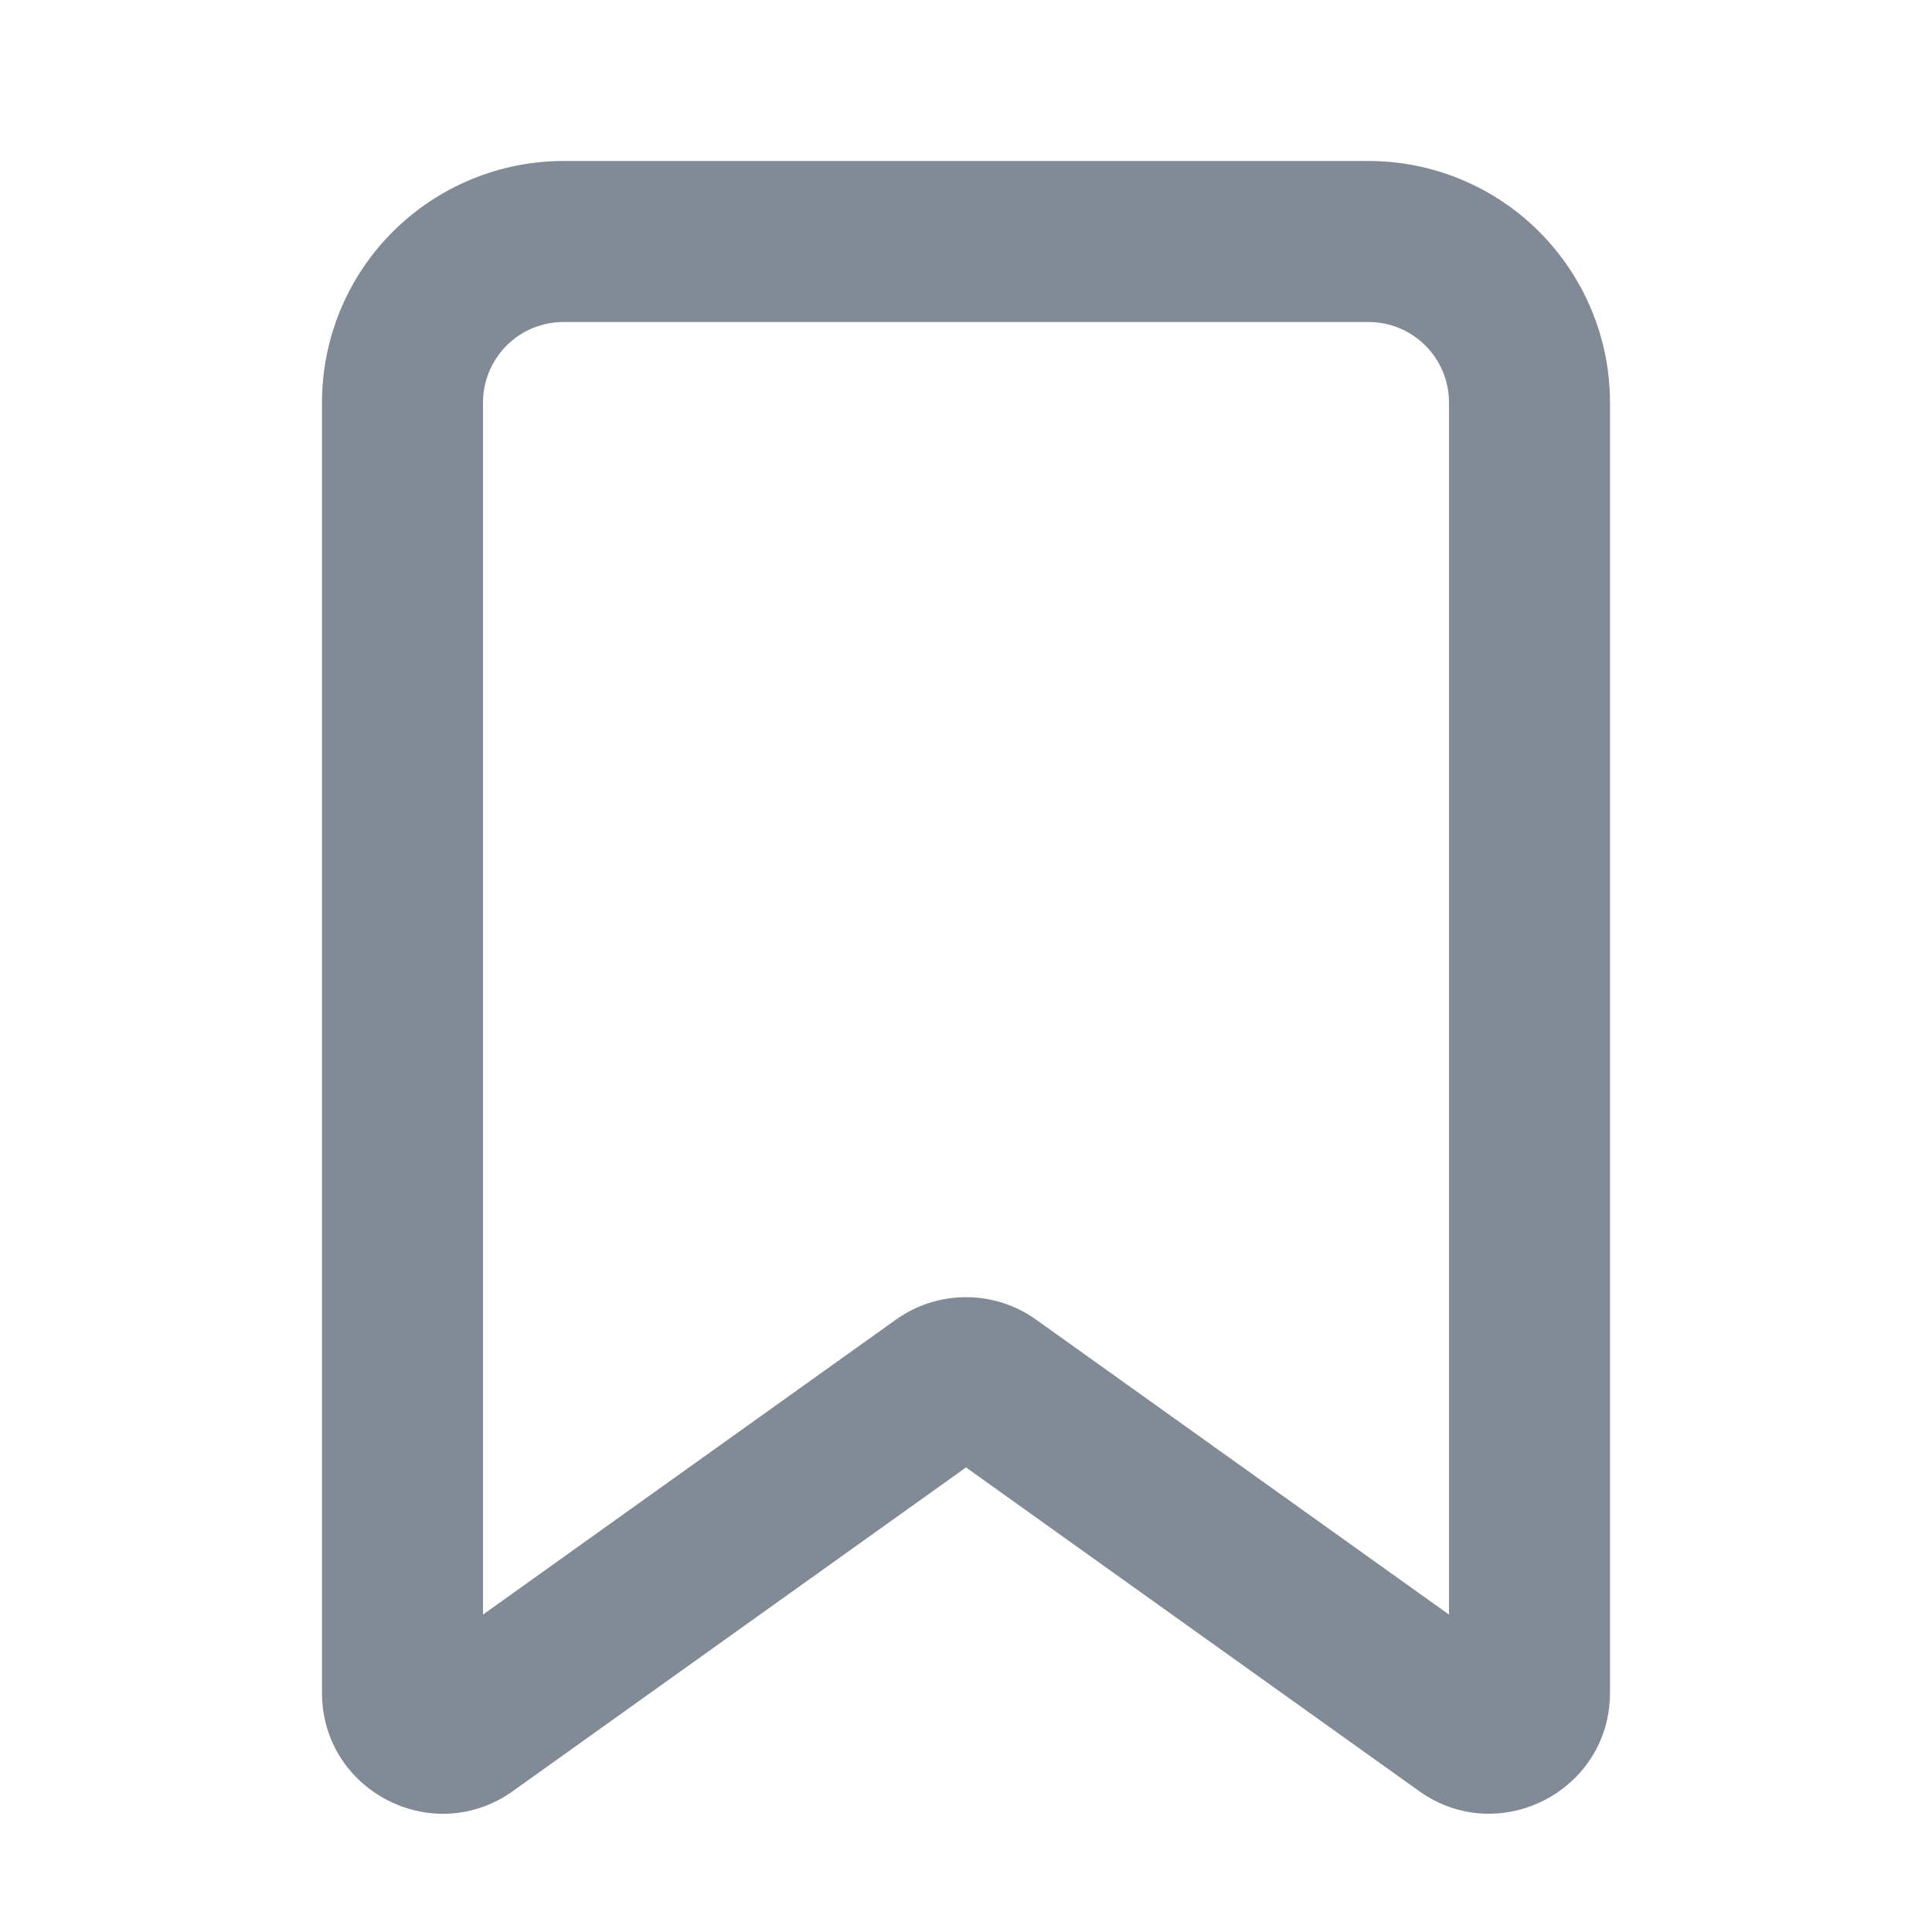 <svg fill="none" height="24" viewBox="0 0 24 24" width="24" xmlns="http://www.w3.org/2000/svg"><path clip-rule="evenodd" d="m4 5c0-.796.316-1.559.879-2.121s1.326-.879 2.121-.879h10c.796 0 1.559.316 2.121.879s.879 1.326.879 2.121v16.028c0 1.22-1.38 1.93-2.372 1.221l-5.628-4.02-5.628 4.02c-.993.71-2.372 0-2.372-1.22zm3-1c-.265 0-.52.105-.707.293-.188.188-.293.442-.293.707v15.057l5.128-3.663c.254-.182.559-.28.872-.28s.618.098.872.28l5.128 3.663v-15.057c0-.265-.105-.52-.293-.707-.188-.188-.442-.293-.707-.293z" fill="#04162c" fill-opacity=".5" fill-rule="evenodd"/></svg>